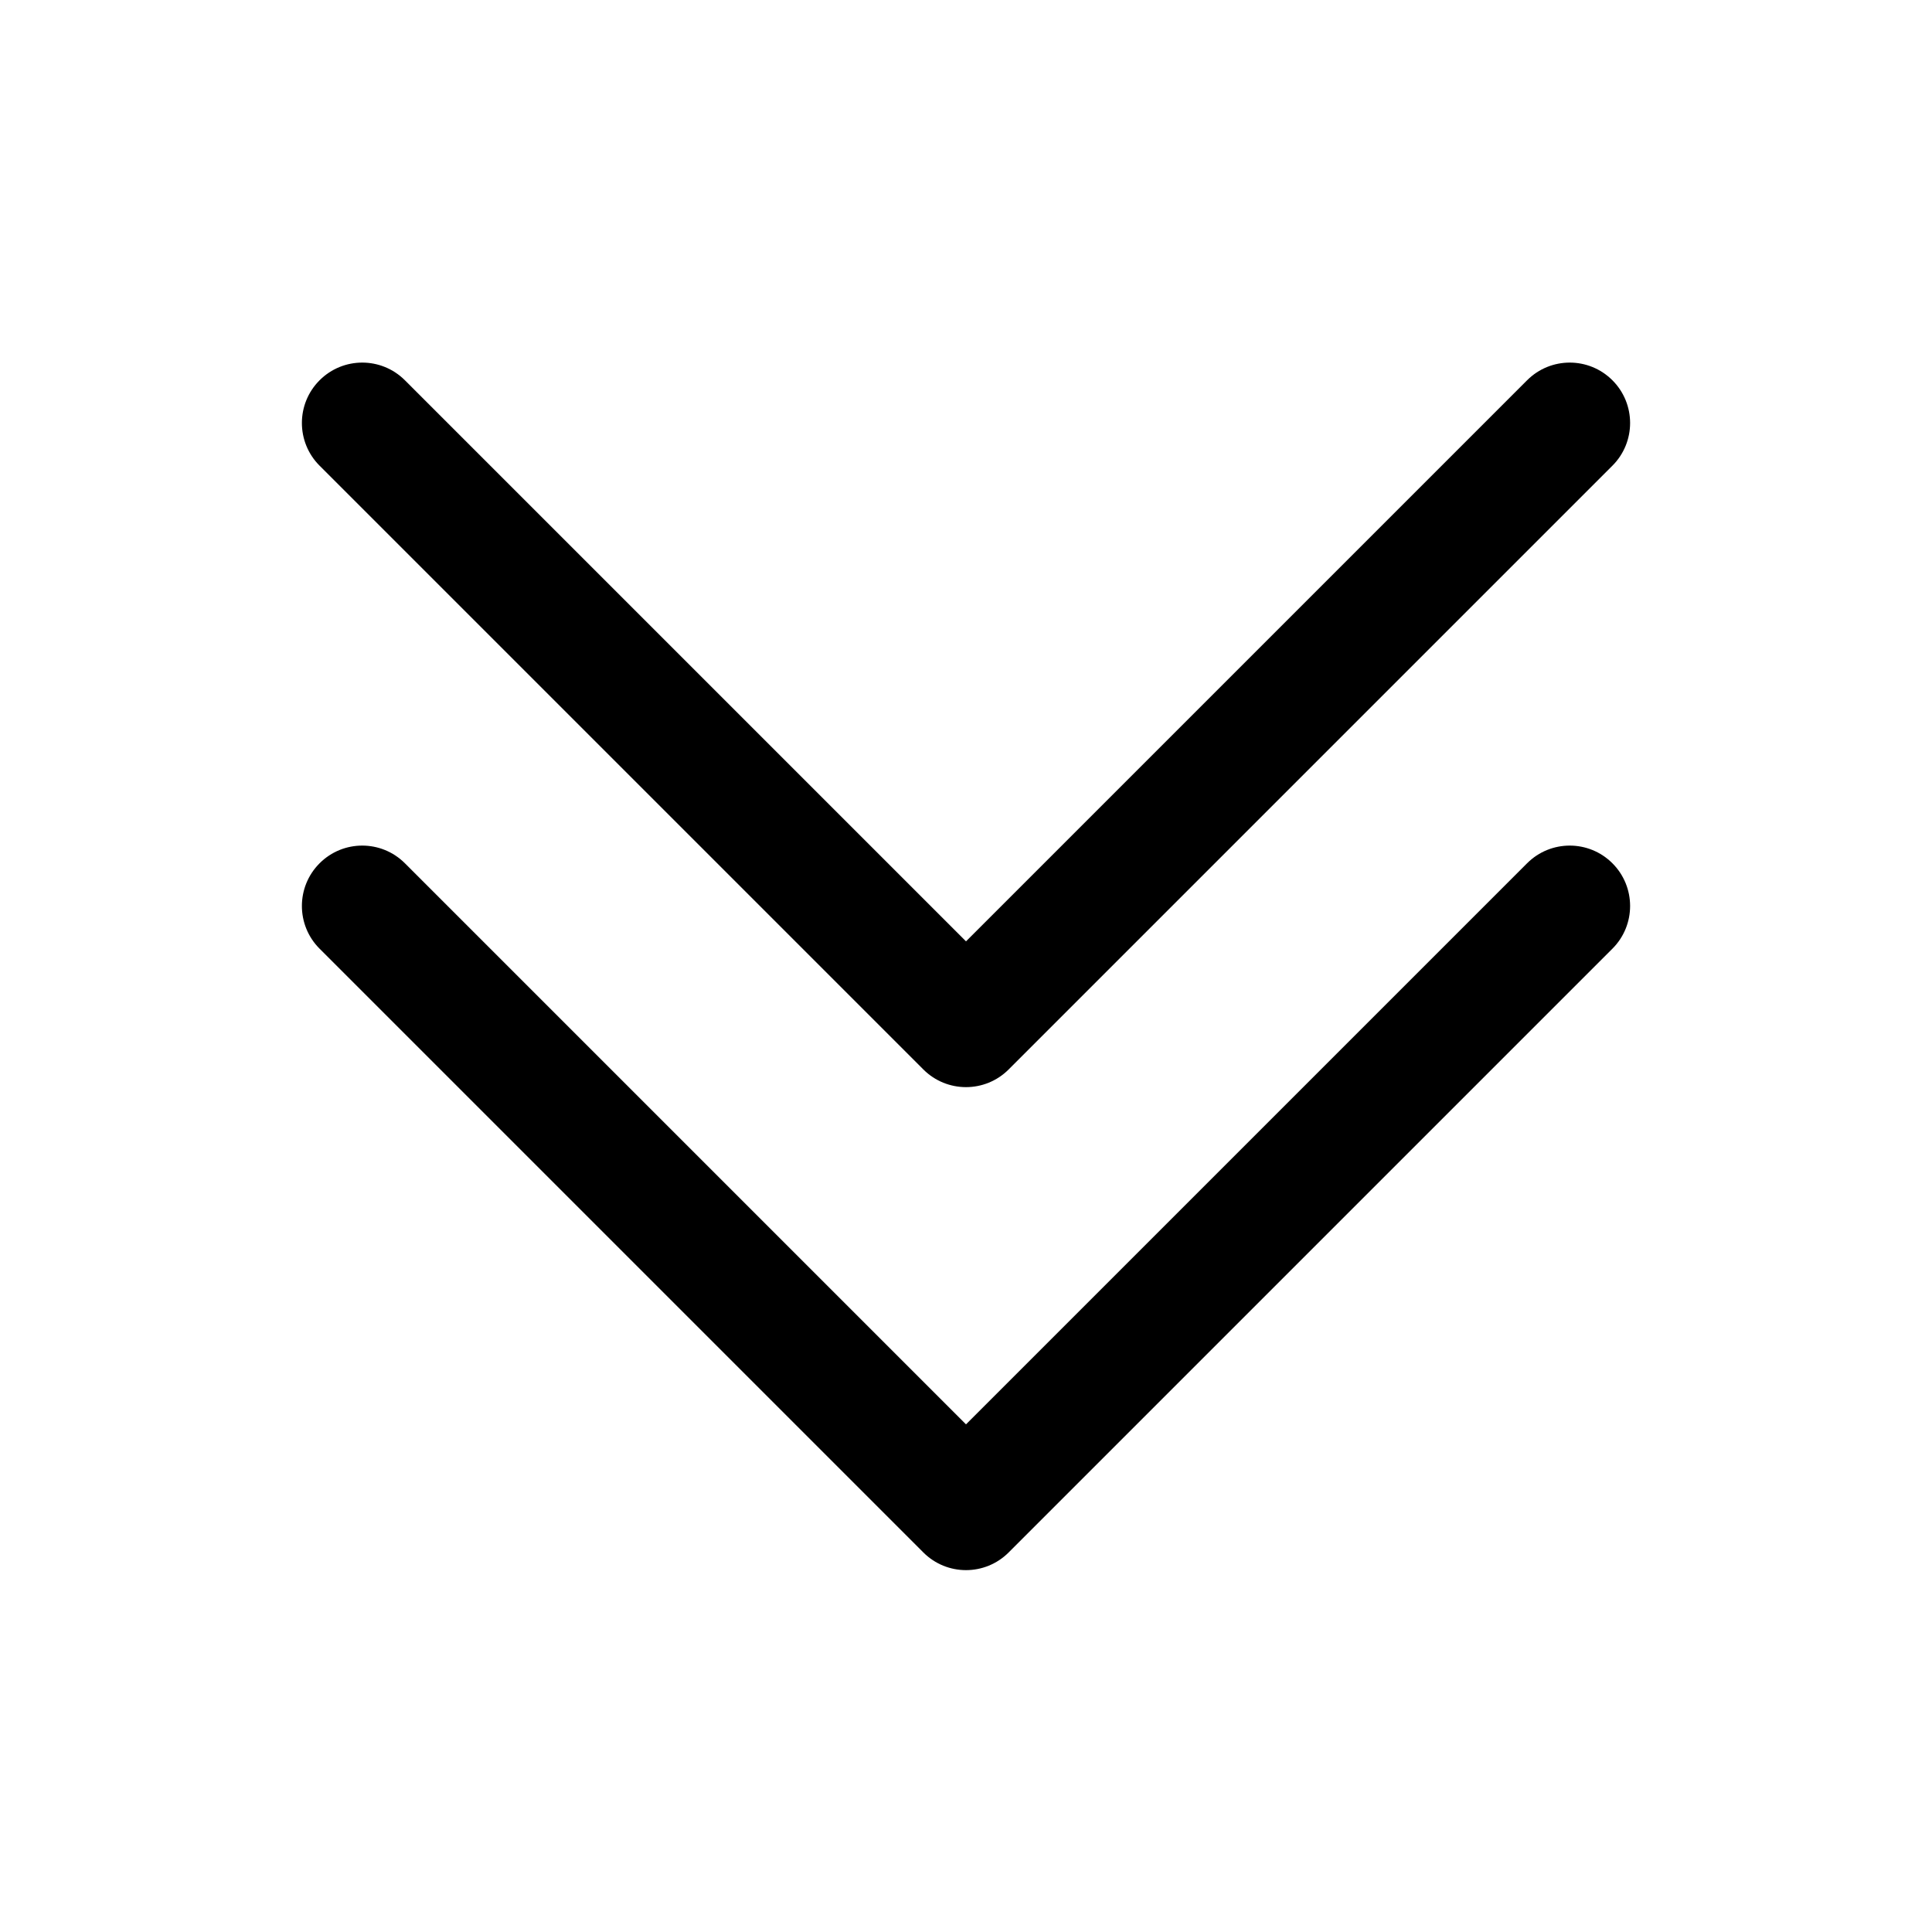 <svg width="24" height="24" viewBox="0 0 24 24" fill="none" xmlns="http://www.w3.org/2000/svg">
<path fill-rule="evenodd" clip-rule="evenodd" d="M11.47 13.285C11.763 13.578 12.237 13.578 12.53 13.285L20.03 5.785C20.323 5.492 20.323 5.017 20.03 4.724C19.737 4.431 19.263 4.431 18.97 4.724L12 11.694L5.03 4.724C4.737 4.431 4.263 4.431 3.97 4.724C3.677 5.017 3.677 5.492 3.97 5.785L11.47 13.285Z" fill="black"/>
<path fill-rule="evenodd" clip-rule="evenodd" d="M11.47 19.285C11.763 19.578 12.237 19.578 12.53 19.285L20.03 11.785C20.323 11.492 20.323 11.017 20.03 10.724C19.737 10.431 19.263 10.431 18.97 10.724L12 17.694L5.03 10.724C4.737 10.431 4.263 10.431 3.97 10.724C3.677 11.017 3.677 11.492 3.97 11.785L11.47 19.285Z" fill="black"/>
</svg>
